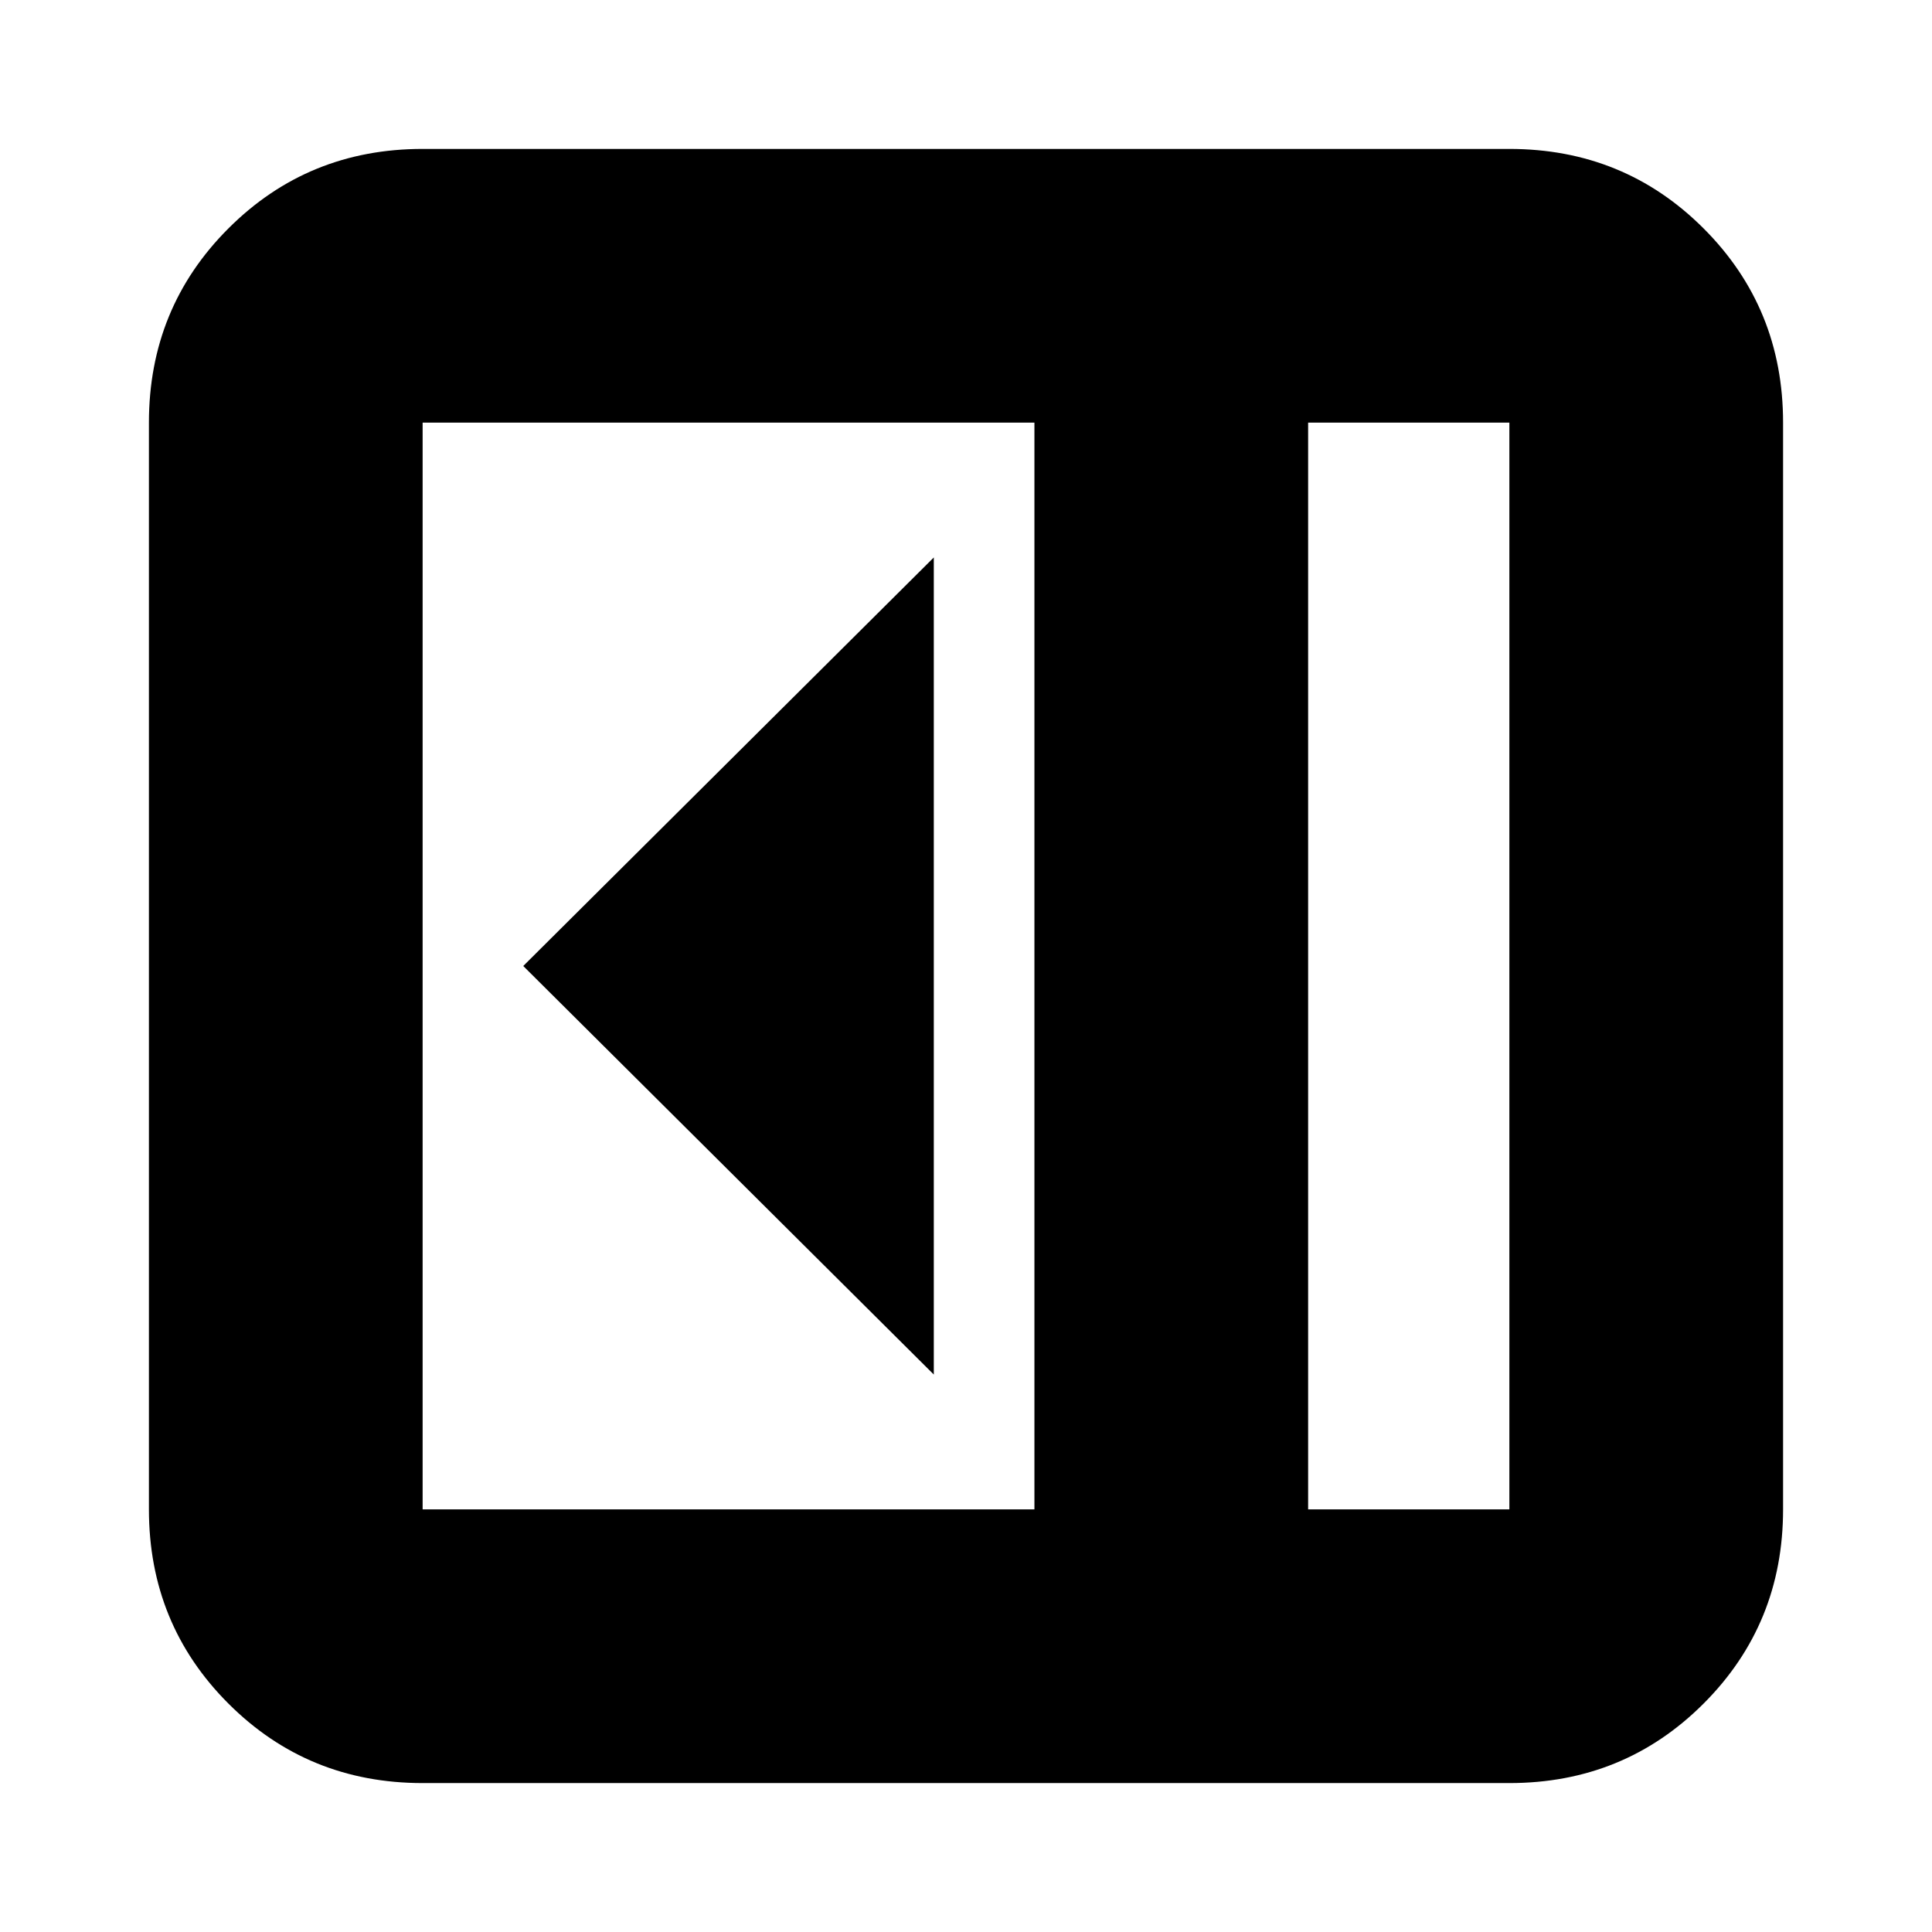 <svg xmlns="http://www.w3.org/2000/svg" height="24" viewBox="0 96 960 960" width="24"><path d="M464 779V373L260 576l204 203ZM210 982q-57 0-96.5-39.5T74 846V306q0-57 39.5-96.5T210 170h540q57 0 96.5 39.5T886 306v540q0 57-39.5 96.5T750 982H210Zm440-136h100V306H650v540Zm-136 0V306H210v540h304Zm136 0h100-100Z"/></svg>